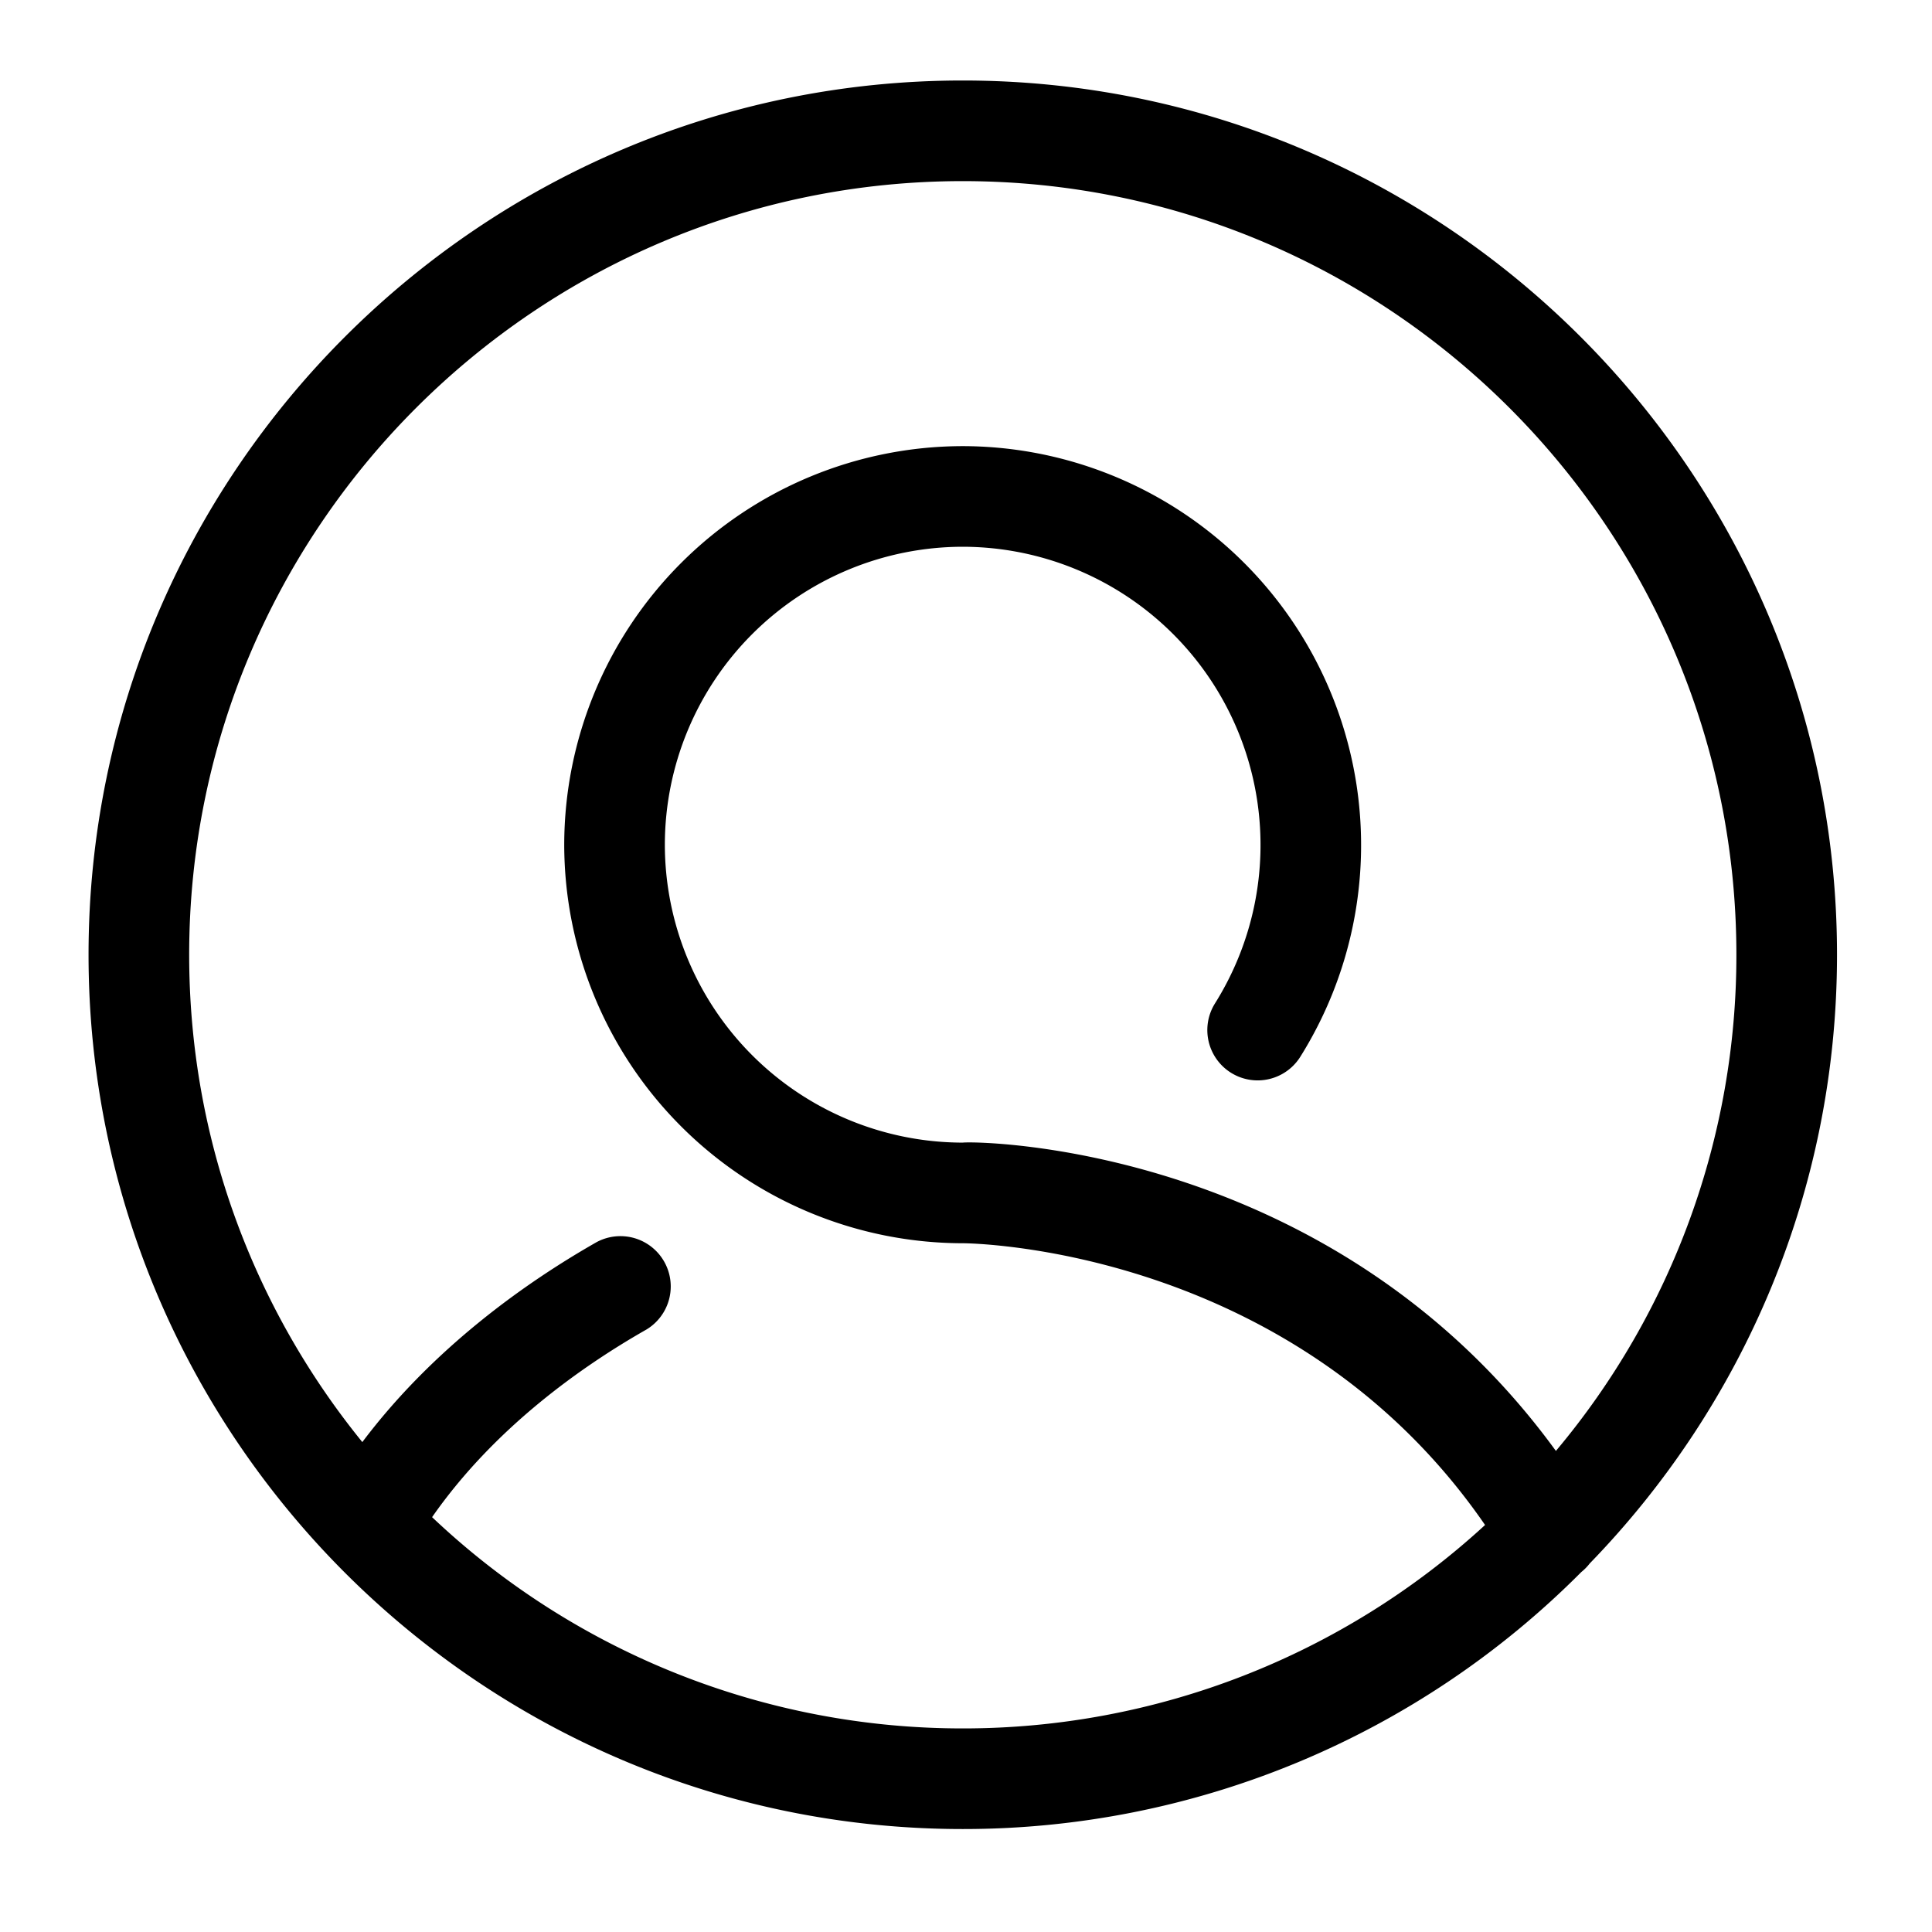 <svg viewBox="0 0 24 24" fill="currentColor" xmlns="http://www.w3.org/2000/svg" class="seo-pages-htr69o" role="img" version="1.1"><path fill-rule="evenodd" clip-rule="evenodd" d="M5.368 18.847a9.575 9.575 0 0 0 6.592 2.624 9.573 9.573 0 0 0 6.488-2.527c-2.387-3.465-6.419-3.5-6.485-3.5a4.957 4.957 0 0 1-4.954-4.951 4.957 4.957 0 0 1 4.95-4.951 4.956 4.956 0 0 1 4.193 7.587.625.625 0 0 1-1.058-.666 3.705 3.705 0 0 0-3.134-5.671 3.705 3.705 0 0 0-3.701 3.701 3.705 3.705 0 0 0 3.7 3.701c.183-.022 4.597.018 7.369 3.83a9.569 9.569 0 0 0 2.242-6.164c0-5.298-4.311-9.61-9.61-9.61-5.299 0-9.61 4.312-9.61 9.61 0 2.292.807 4.4 2.151 6.054.887-1.178 2.042-1.989 2.909-2.483a.625.625 0 0 1 .62 1.085c-.807.459-1.892 1.225-2.662 2.33Zm14.38.575a.62.62 0 0 1-.104.106 10.826 10.826 0 0 1-7.684 3.193c-5.988 0-10.86-4.872-10.86-10.861C1.1 5.872 5.972 1 11.96 1c5.988 0 10.86 4.872 10.86 10.86 0 2.937-1.172 5.605-3.072 7.562Z" fill="currentColor"/></svg>